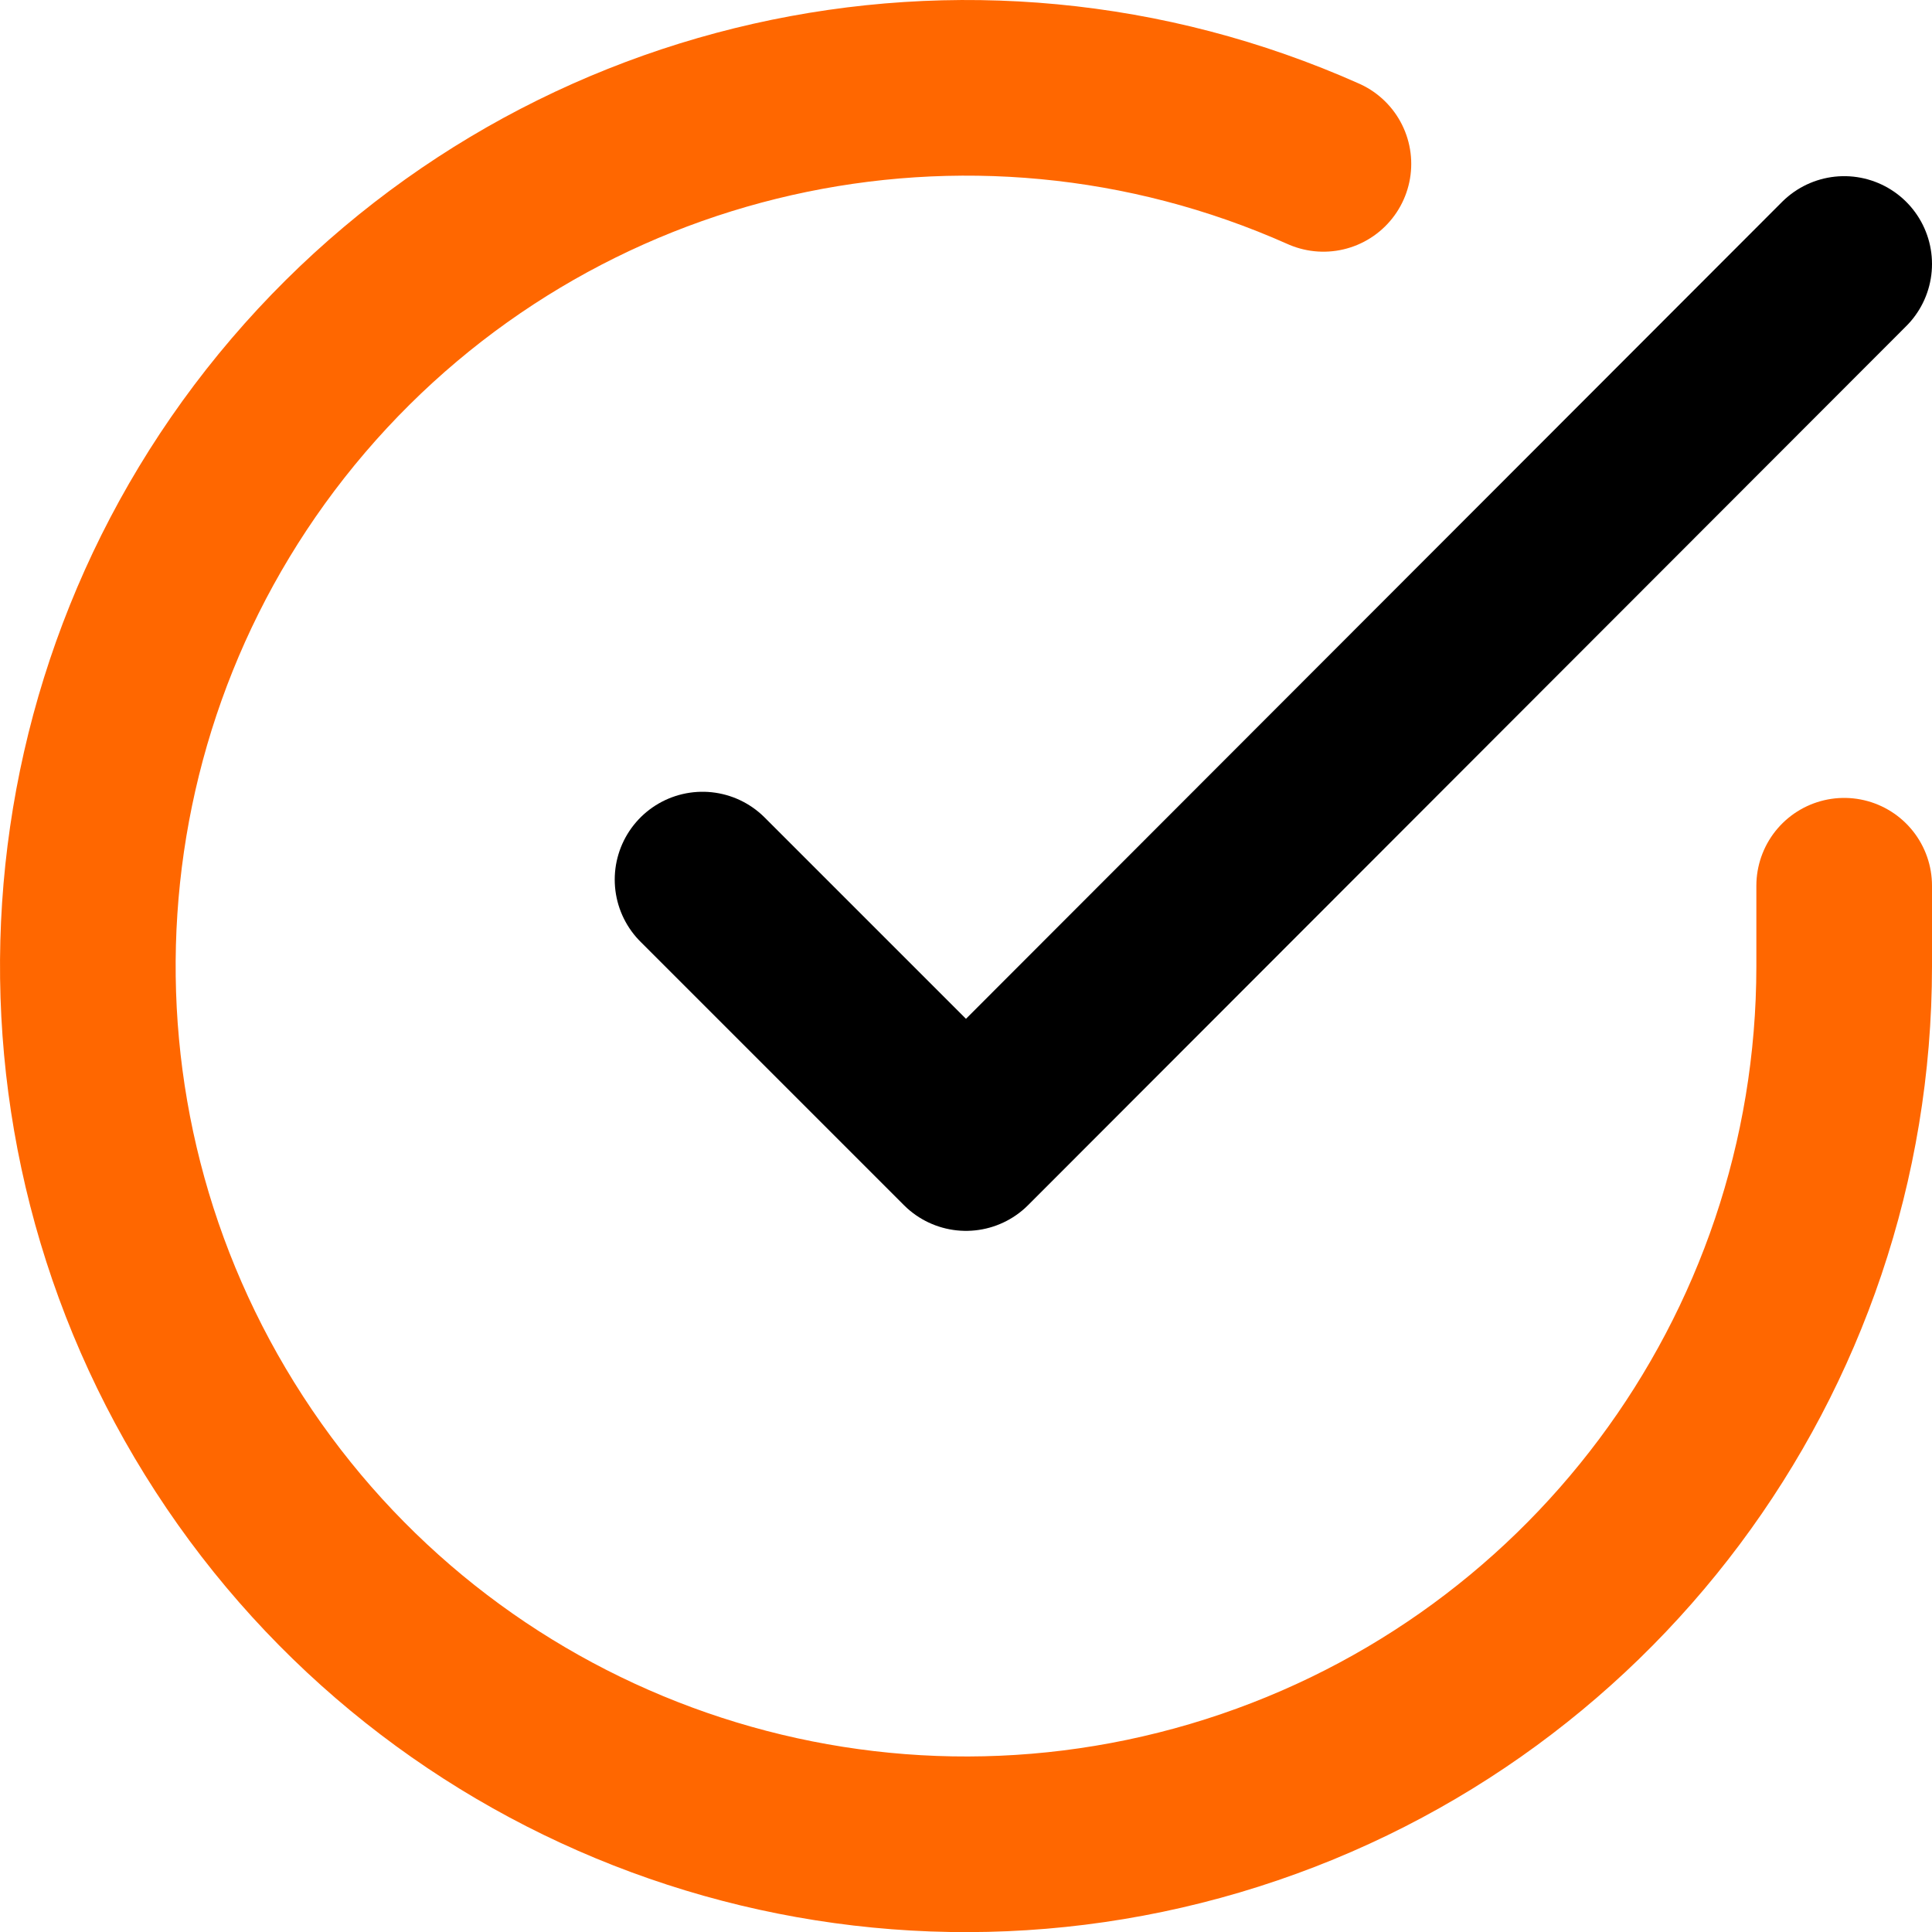 <?xml version="1.0" encoding="UTF-8"?>
<svg width="22px" height="22px" viewBox="0 0 22 22" version="1.1" xmlns="http://www.w3.org/2000/svg" xmlns:xlink="http://www.w3.org/1999/xlink">
    <!-- Generator: Sketch 57.1 (83088) - https://sketch.com -->
    <title>checkmark-circle</title>
    <desc>Created with Sketch.</desc>
    <g id="Page-1" stroke="none" stroke-width="1" fill="none" fill-rule="evenodd" stroke-linecap="round" stroke-linejoin="round">
        <g id="Sticky-CTA" transform="translate(-332, -1233)" stroke-width="2">
            <g id="The-Solution" transform="translate(333, 839)">
                <g id="checkmark-circle" transform="translate(0, 395)">
                    <path d="M20,9.086 L20,10.006 C19.998,14.435 17.082,18.334 12.835,19.59 C8.588,20.846 4.021,19.159 1.611,15.443 C-0.799,11.728 -0.479,6.87 2.398,3.503 C5.276,0.137 10.025,-0.936 14.07,0.866" id="Path" stroke="#ff6700"></path>
                    <polyline id="Path" stroke="#000000" points="20 2.006 10 12.016 7 9.016"></polyline>
                </g>
            </g>
        </g>
    </g>
</svg>